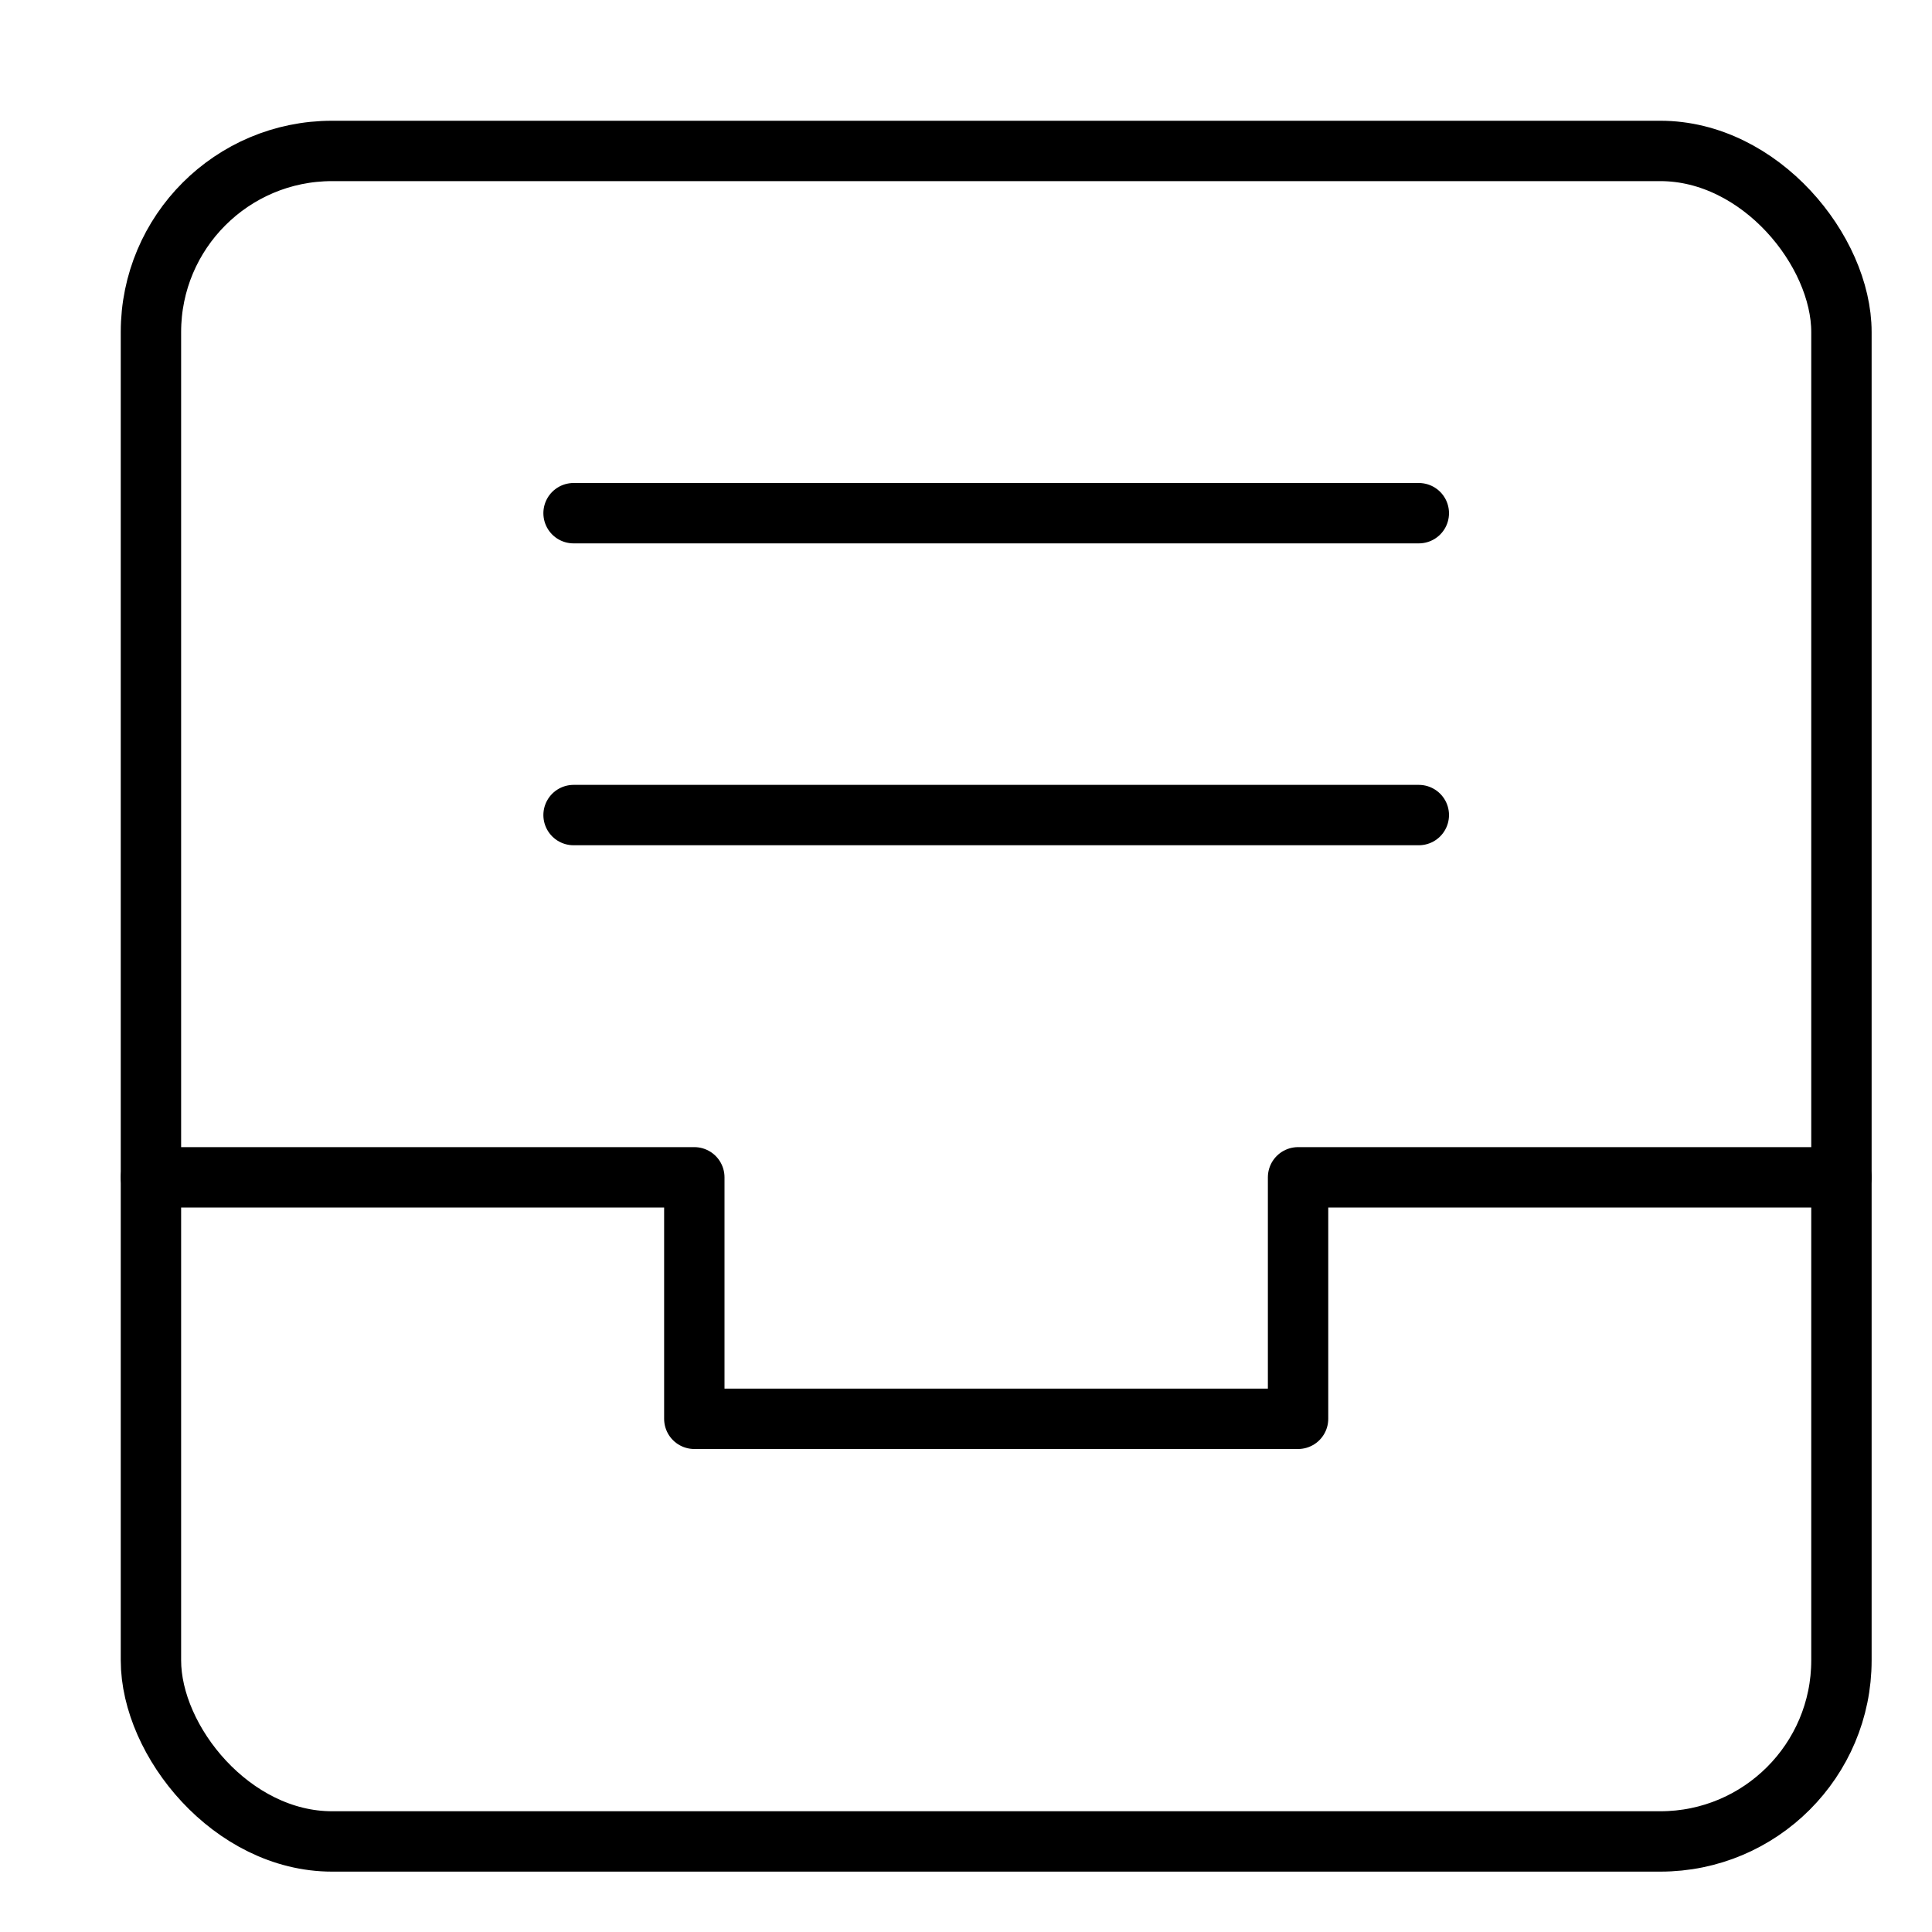 <svg xmlns="http://www.w3.org/2000/svg" viewBox="0 0 32 32"><title>archive content</title><g stroke-linecap="round" stroke-width="1" fill="none" stroke="#000000" stroke-linejoin="round" class="nc-icon-wrapper" transform="translate(0.5 0.5)"><polyline data-cap="butt" points="2 19 11 19 11 23 21 23 21 19 30 19"></polyline><rect x="2" y="2" width="28" height="28" rx="3"></rect><line x1="9" y1="8" x2="23" y2="8" stroke="#000000"></line><line x1="9" y1="13" x2="23" y2="13" stroke="#000000"></line></g></svg>